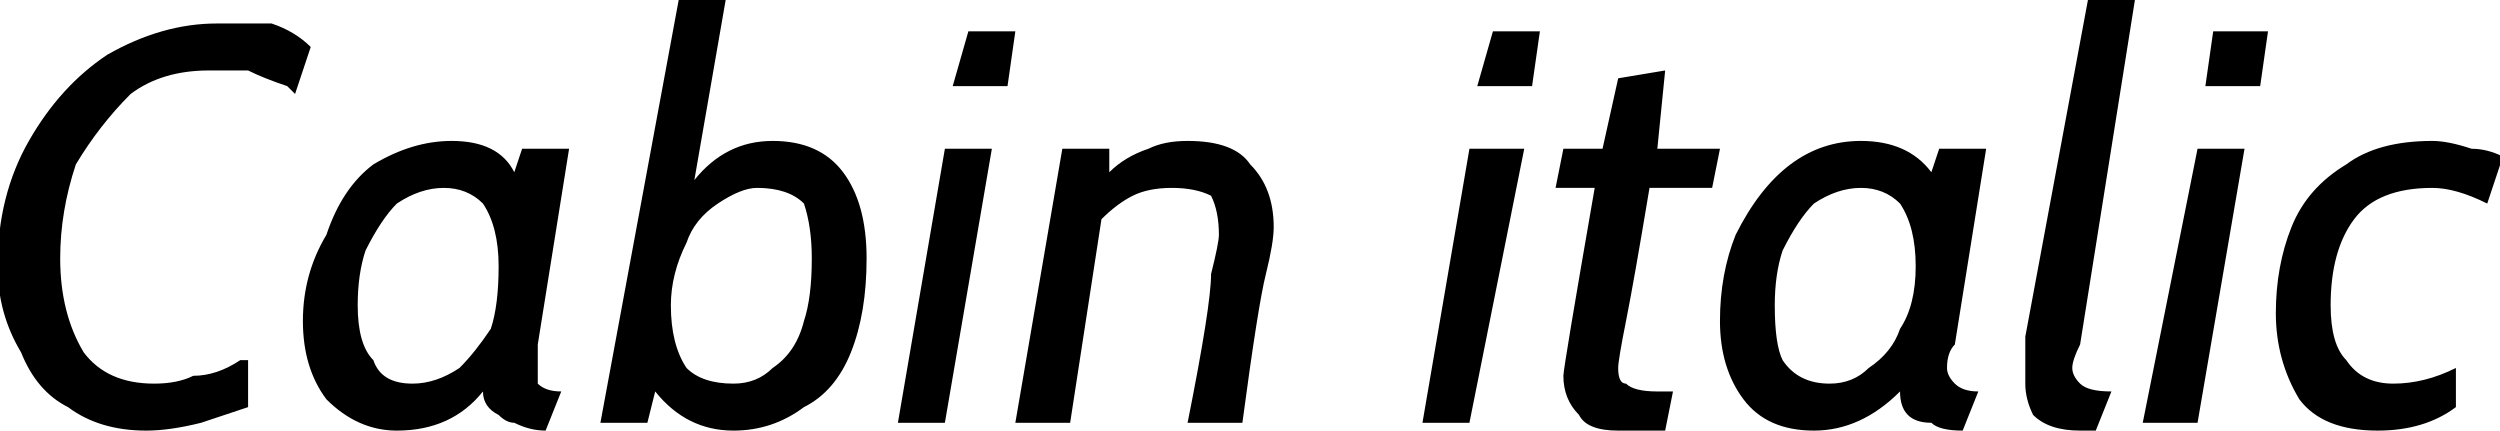 <svg xmlns="http://www.w3.org/2000/svg" viewBox="3.312 46 319.32 55.008"><path d="M22 101Q16 101 12 98Q8 96 6 91Q3 86 3 80L3 80Q3 71 7 64Q11 57 17 53Q24 49 31 49L31 49Q34 49 38 49Q41 50 43 52L43 52L41 58L40 57Q37 56 35 55Q33 55 30 55L30 55Q24 55 20 58Q16 62 13 67Q11 73 11 79L11 79Q11 86 14 91Q17 95 23 95L23 95Q26 95 28 94Q31 94 34 92L34 92L35 92L35 98Q32 99 29 100Q25 101 22 101L22 101ZM54 101Q49 101 45 97Q42 93 42 87L42 87Q42 81 45 76Q47 70 51 67Q56 64 61 64L61 64Q67 64 69 68L69 68L70 65L76 65L72 90Q72 91 72 93L72 93Q72 94 72 95Q73 96 75 96L75 96L73 101Q71 101 69 100Q68 100 67 99Q65 98 65 96L65 96Q61 101 54 101L54 101ZM56 95Q59 95 62 93Q64 91 66 88Q67 85 67 80L67 80Q67 75 65 72Q63 70 60 70L60 70Q57 70 54 72Q52 74 50 78Q49 81 49 85L49 85Q49 90 51 92Q52 95 56 95L56 95ZM97 101Q91 101 87 96L87 96L86 100L80 100L90 46L96 46L92 69Q96 64 102 64L102 64Q108 64 111 68Q114 72 114 79L114 79Q114 86 112 91Q110 96 106 98Q102 101 97 101L97 101ZM97 95Q100 95 102 93Q105 91 106 87Q107 84 107 79L107 79Q107 75 106 72Q104 70 100 70L100 70Q98 70 95 72Q92 74 91 77Q89 81 89 85L89 85Q89 90 91 93Q93 95 97 95L97 95ZM125 57L127 50L133 50L132 57L125 57ZM118 100L124 65L130 65L124 100L118 100ZM133 100L139 65L145 65L145 68Q147 66 150 65Q152 64 155 64L155 64Q161 64 163 67Q166 70 166 75L166 75Q166 77 165 81Q164 85 162 100L162 100L155 100Q158 85 158 81Q159 77 159 76L159 76Q159 73 158 71Q156 70 153 70L153 70Q150 70 148 71Q146 72 144 74L144 74L140 100L133 100ZM192 57L194 50L200 50L199 57L192 57ZM185 100L191 65L198 65L191 100L185 100ZM210 101Q206 101 205 99Q203 97 203 94L203 94Q203 93 207 70L207 70L202 70L203 65L208 65L210 56L216 55L215 65L223 65L222 70L214 70Q212 82 211 87Q210 92 210 93L210 93Q210 95 211 95Q212 96 215 96L215 96L217 96L216 101L210 101ZM235 101Q229 101 226 97Q223 93 223 87L223 87Q223 81 225 76Q228 70 232 67Q236 64 241 64L241 64Q247 64 250 68L250 68L251 65L257 65L253 90Q252 91 252 93L252 93Q252 94 253 95Q254 96 256 96L256 96L254 101Q251 101 250 100Q248 100 247 99Q246 98 246 96L246 96Q241 101 235 101L235 101ZM237 95Q240 95 242 93Q245 91 246 88Q248 85 248 80L248 80Q248 75 246 72Q244 70 241 70L241 70Q238 70 235 72Q233 74 231 78Q230 81 230 85L230 85Q230 90 231 92Q233 95 237 95L237 95ZM269 101Q265 101 263 99Q262 97 262 95L262 95Q262 94 262 89L262 89L270 46L276 46L269 90Q268 92 268 93L268 93Q268 94 269 95Q270 96 273 96L273 96L271 101L269 101ZM285 57L286 50L293 50L292 57L285 57ZM277 100L284 65L290 65L284 100L277 100ZM307 101Q300 101 297 97Q294 92 294 86L294 86Q294 80 296 75Q298 70 303 67Q307 64 314 64L314 64Q316 64 319 65Q321 65 323 66L323 66L321 72Q317 70 314 70L314 70Q307 70 304 74Q301 78 301 85L301 85Q301 90 303 92Q305 95 309 95L309 95Q313 95 317 93L317 93L317 98Q313 101 307 101L307 101Z"/></svg>